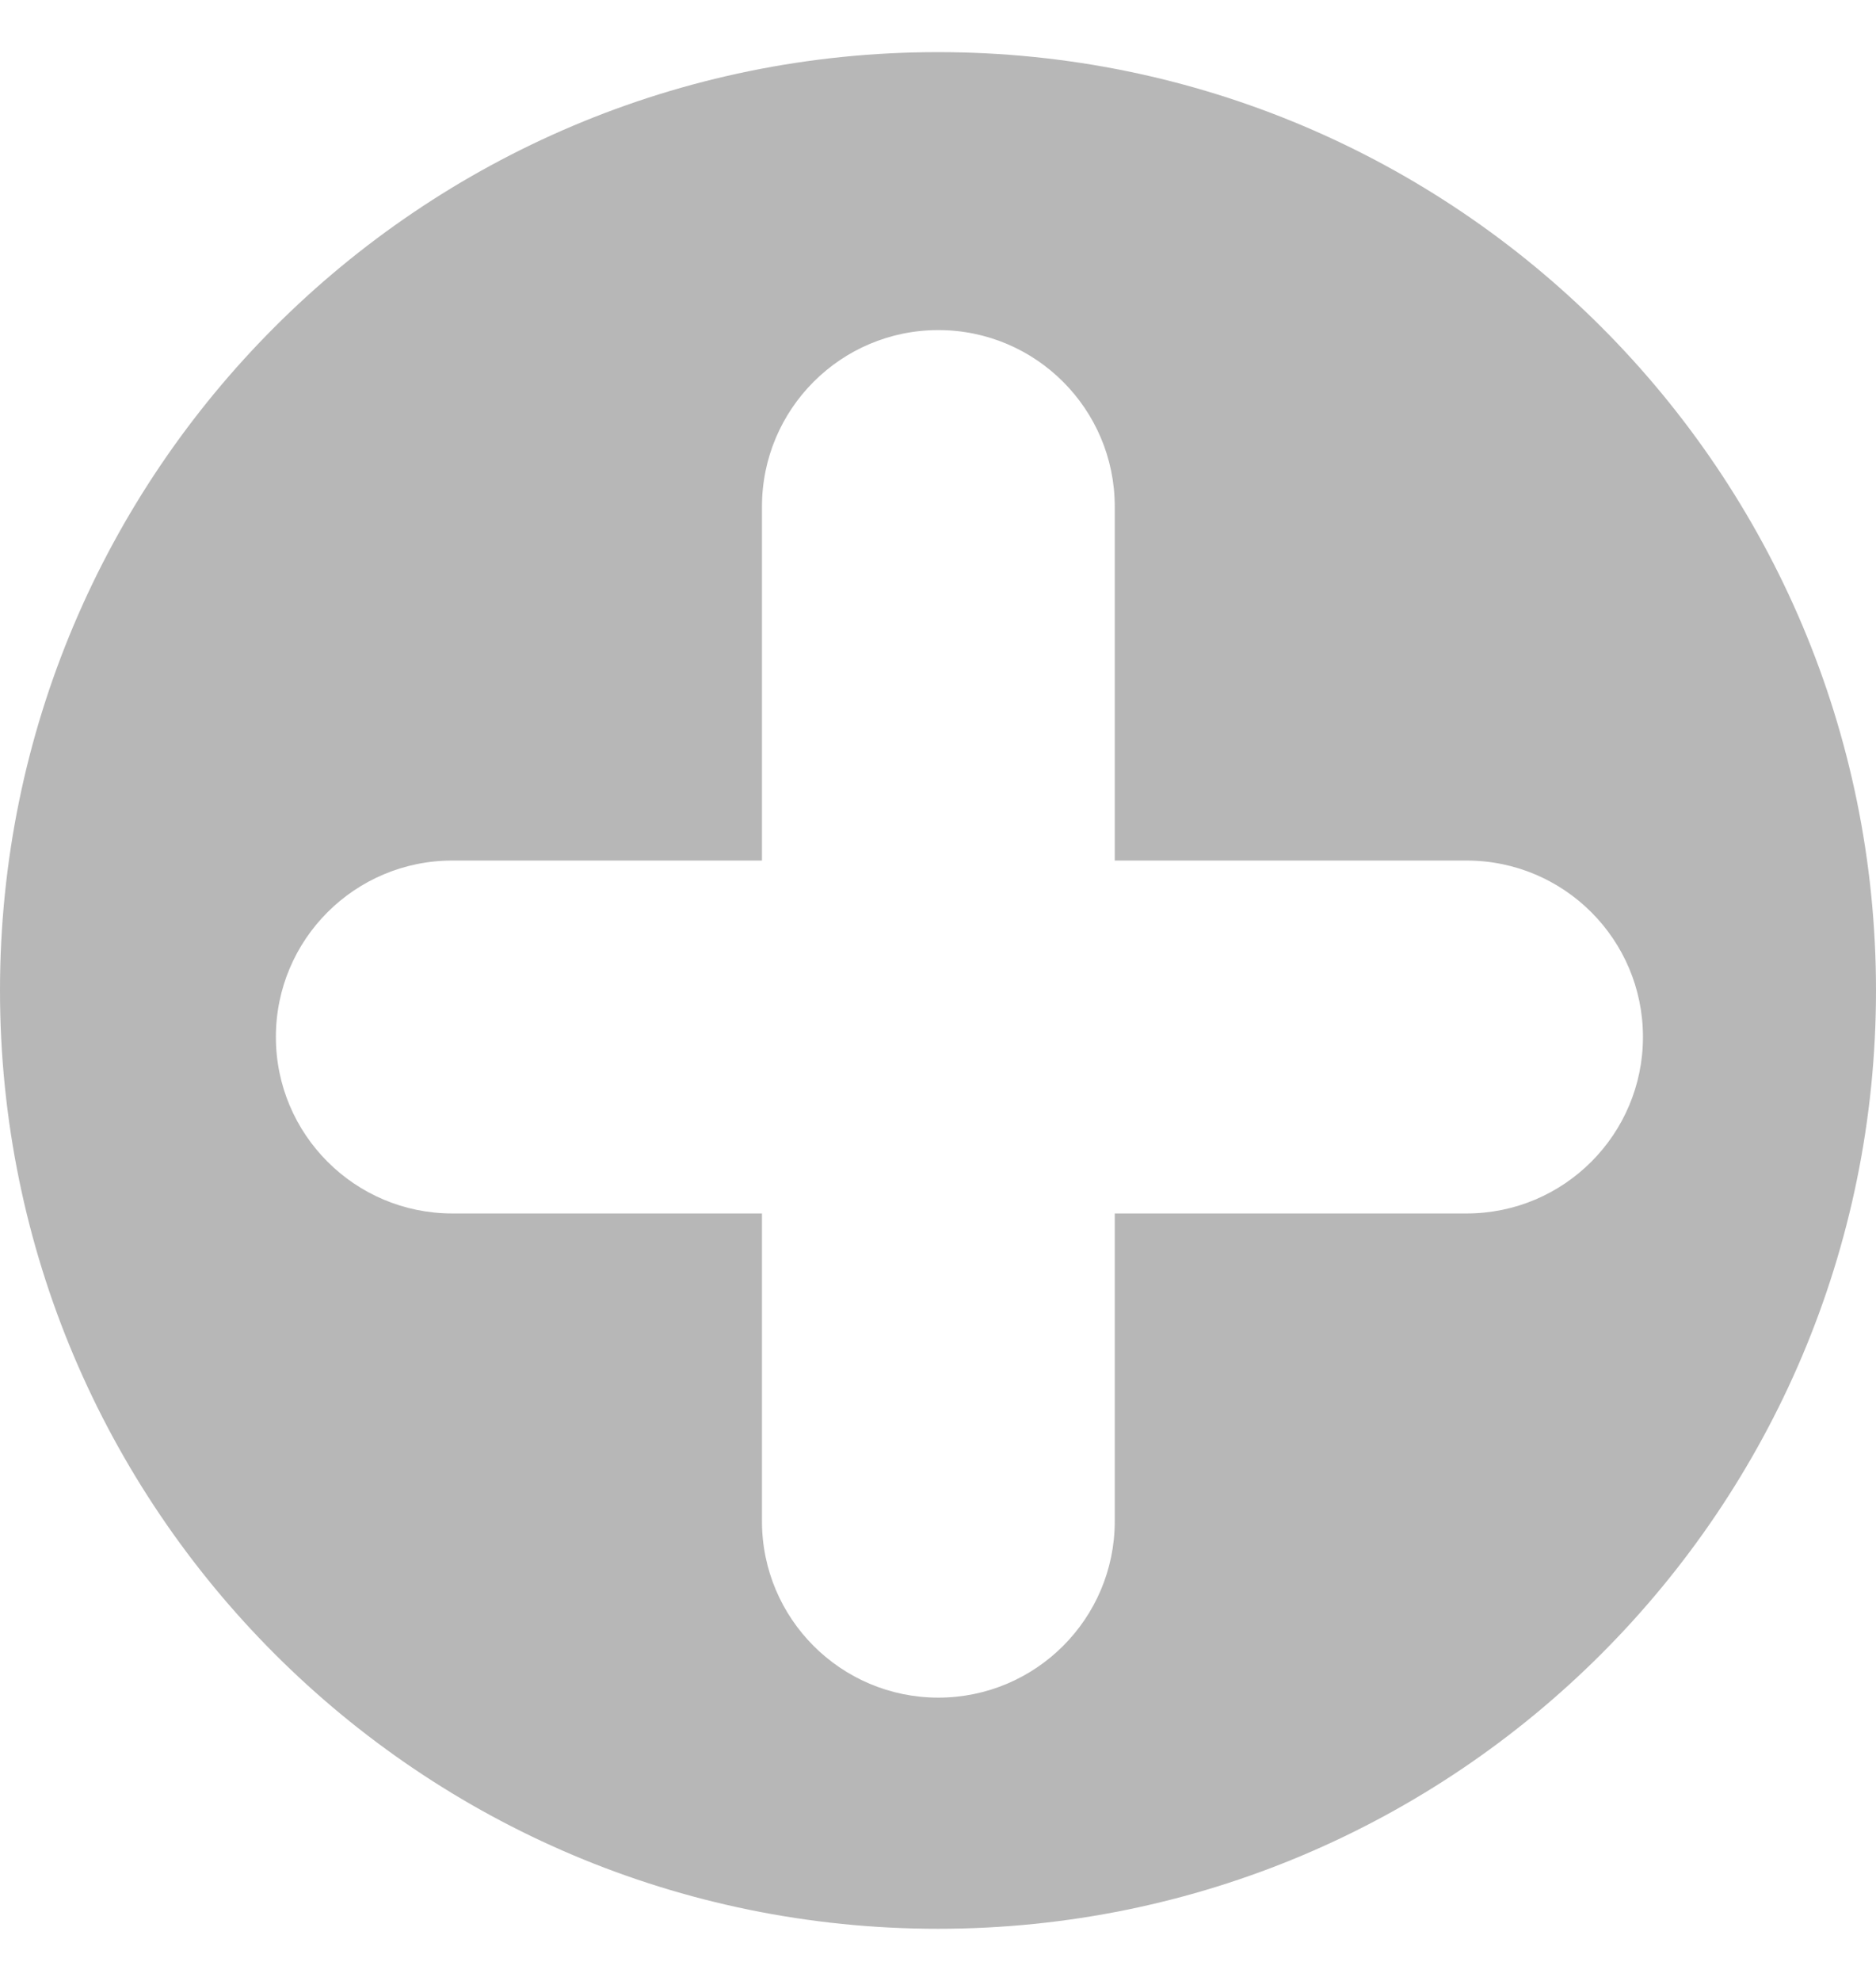 <svg width="18" height="19" viewBox="0 0 18 19" fill="none" xmlns="http://www.w3.org/2000/svg">
<path fill-rule="evenodd" clip-rule="evenodd" d="M9 18.5C13.971 18.5 18 14.471 18 9.5C18 4.529 13.971 0.5 9 0.5C4.029 0.5 0 4.529 0 9.5C0 14.471 4.029 18.5 9 18.5ZM9.003 16.283C8.069 16.283 7.311 15.525 7.311 14.591V11.639H4.34C3.405 11.639 2.647 10.881 2.647 9.946C2.647 9.011 3.405 8.254 4.34 8.254H7.311V4.859C7.311 3.924 8.069 3.166 9.003 3.166C9.938 3.166 10.696 3.924 10.696 4.859V8.254H14.072C15.006 8.254 15.764 9.011 15.764 9.946C15.764 10.881 15.006 11.639 14.072 11.639H10.696V14.591C10.696 15.525 9.938 16.283 9.003 16.283Z" fill="#B7B7B7"/>
</svg>
